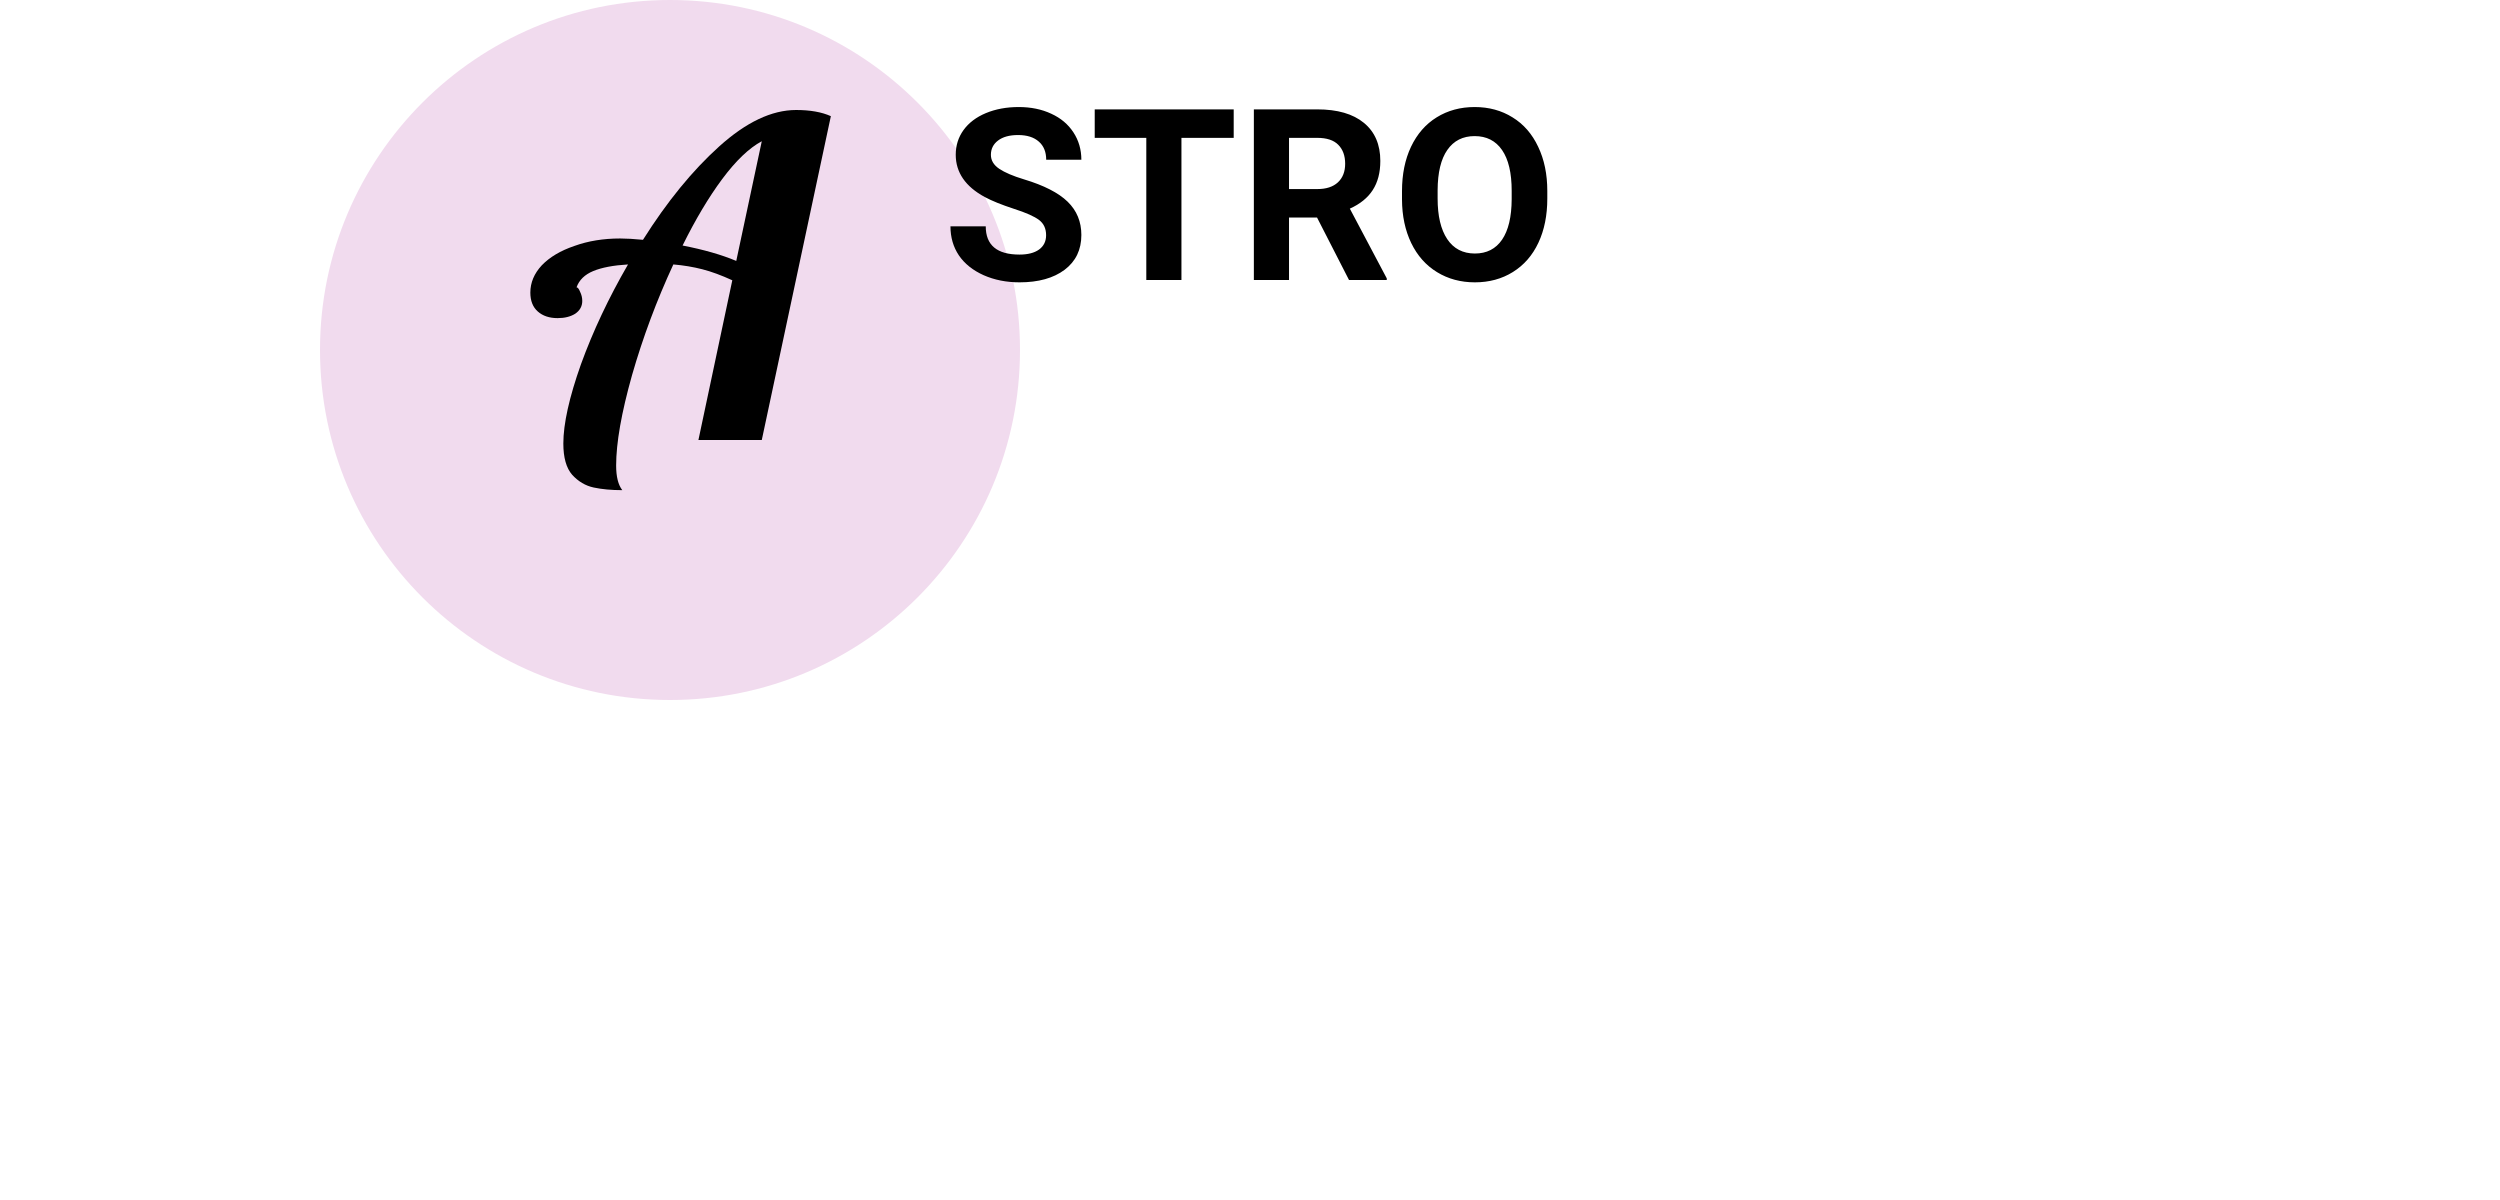 <svg width="125" height="60" viewBox="0 0 125 60" fill="none" xmlns="http://www.w3.org/2000/svg">
<circle cx="33.5" cy="17.5" r="17.5" fill="#F1DBEE"/>
<path d="M31.115 24.508C30.572 24.508 30.096 24.464 29.685 24.376C29.274 24.288 28.915 24.075 28.607 23.738C28.314 23.401 28.167 22.88 28.167 22.176C28.167 21.193 28.46 19.873 29.047 18.216C29.648 16.559 30.433 14.894 31.401 13.222C30.668 13.266 30.088 13.376 29.663 13.552C29.238 13.728 28.959 13.999 28.827 14.366C28.886 14.366 28.944 14.439 29.003 14.586C29.076 14.733 29.113 14.887 29.113 15.048C29.113 15.312 28.996 15.525 28.761 15.686C28.526 15.833 28.233 15.906 27.881 15.906C27.47 15.906 27.14 15.796 26.891 15.576C26.642 15.356 26.517 15.041 26.517 14.63C26.517 14.131 26.708 13.677 27.089 13.266C27.485 12.855 28.028 12.533 28.717 12.298C29.406 12.049 30.169 11.924 31.005 11.924C31.313 11.924 31.694 11.946 32.149 11.99C33.352 10.083 34.62 8.529 35.955 7.326C37.304 6.109 38.588 5.5 39.805 5.5C40.509 5.5 41.088 5.603 41.543 5.808L38.089 22H34.921L36.615 14.014C36.072 13.765 35.574 13.581 35.119 13.464C34.664 13.347 34.18 13.266 33.667 13.222C32.831 15.026 32.142 16.874 31.599 18.766C31.071 20.643 30.807 22.147 30.807 23.276C30.807 23.833 30.91 24.244 31.115 24.508ZM38.089 7.062C37.458 7.399 36.798 8.03 36.109 8.954C35.434 9.863 34.774 10.971 34.129 12.276C35.185 12.481 36.08 12.738 36.813 13.046L38.089 7.062Z" fill="black"/>
<path d="M52.305 11.762C52.305 11.43 52.188 11.176 51.953 11C51.719 10.82 51.297 10.633 50.688 10.438C50.078 10.238 49.596 10.043 49.24 9.852C48.272 9.328 47.787 8.623 47.787 7.736C47.787 7.275 47.916 6.865 48.174 6.506C48.435 6.143 48.809 5.859 49.293 5.656C49.781 5.453 50.328 5.352 50.934 5.352C51.543 5.352 52.086 5.463 52.562 5.686C53.039 5.904 53.408 6.215 53.67 6.617C53.935 7.02 54.068 7.477 54.068 7.988H52.31C52.31 7.598 52.188 7.295 51.941 7.08C51.695 6.861 51.35 6.752 50.904 6.752C50.475 6.752 50.141 6.844 49.902 7.027C49.664 7.207 49.545 7.445 49.545 7.742C49.545 8.02 49.684 8.252 49.961 8.439C50.242 8.627 50.654 8.803 51.197 8.967C52.197 9.268 52.926 9.641 53.383 10.086C53.84 10.531 54.068 11.086 54.068 11.75C54.068 12.488 53.789 13.068 53.23 13.49C52.672 13.908 51.92 14.117 50.975 14.117C50.318 14.117 49.721 13.998 49.182 13.76C48.643 13.518 48.23 13.188 47.945 12.77C47.664 12.352 47.523 11.867 47.523 11.316H49.287C49.287 12.258 49.85 12.729 50.975 12.729C51.393 12.729 51.719 12.645 51.953 12.477C52.188 12.305 52.305 12.066 52.305 11.762ZM61.685 6.893H59.072V14H57.315V6.893H54.736V5.469H61.685V6.893ZM65.852 10.877H64.451V14H62.693V5.469H65.863C66.871 5.469 67.648 5.693 68.195 6.143C68.742 6.592 69.016 7.227 69.016 8.047C69.016 8.629 68.889 9.115 68.635 9.506C68.385 9.893 68.004 10.201 67.492 10.432L69.338 13.918V14H67.451L65.852 10.877ZM64.451 9.453H65.869C66.311 9.453 66.652 9.342 66.894 9.119C67.137 8.893 67.258 8.582 67.258 8.188C67.258 7.785 67.143 7.469 66.912 7.238C66.686 7.008 66.336 6.893 65.863 6.893H64.451V9.453ZM77.365 9.928C77.365 10.768 77.217 11.504 76.92 12.137C76.623 12.77 76.197 13.258 75.643 13.602C75.092 13.945 74.459 14.117 73.744 14.117C73.037 14.117 72.406 13.947 71.852 13.607C71.297 13.268 70.867 12.783 70.562 12.154C70.258 11.521 70.103 10.795 70.1 9.975V9.553C70.1 8.713 70.25 7.975 70.551 7.338C70.856 6.697 71.283 6.207 71.834 5.867C72.389 5.523 73.022 5.352 73.732 5.352C74.443 5.352 75.074 5.523 75.625 5.867C76.18 6.207 76.607 6.697 76.908 7.338C77.213 7.975 77.365 8.711 77.365 9.547V9.928ZM75.584 9.541C75.584 8.646 75.424 7.967 75.103 7.502C74.783 7.037 74.326 6.805 73.732 6.805C73.143 6.805 72.688 7.035 72.367 7.496C72.047 7.953 71.885 8.625 71.881 9.512V9.928C71.881 10.799 72.041 11.475 72.361 11.955C72.682 12.435 73.143 12.676 73.744 12.676C74.334 12.676 74.787 12.445 75.103 11.984C75.42 11.52 75.58 10.844 75.584 9.957V9.541Z" fill="black"/>
</svg>
